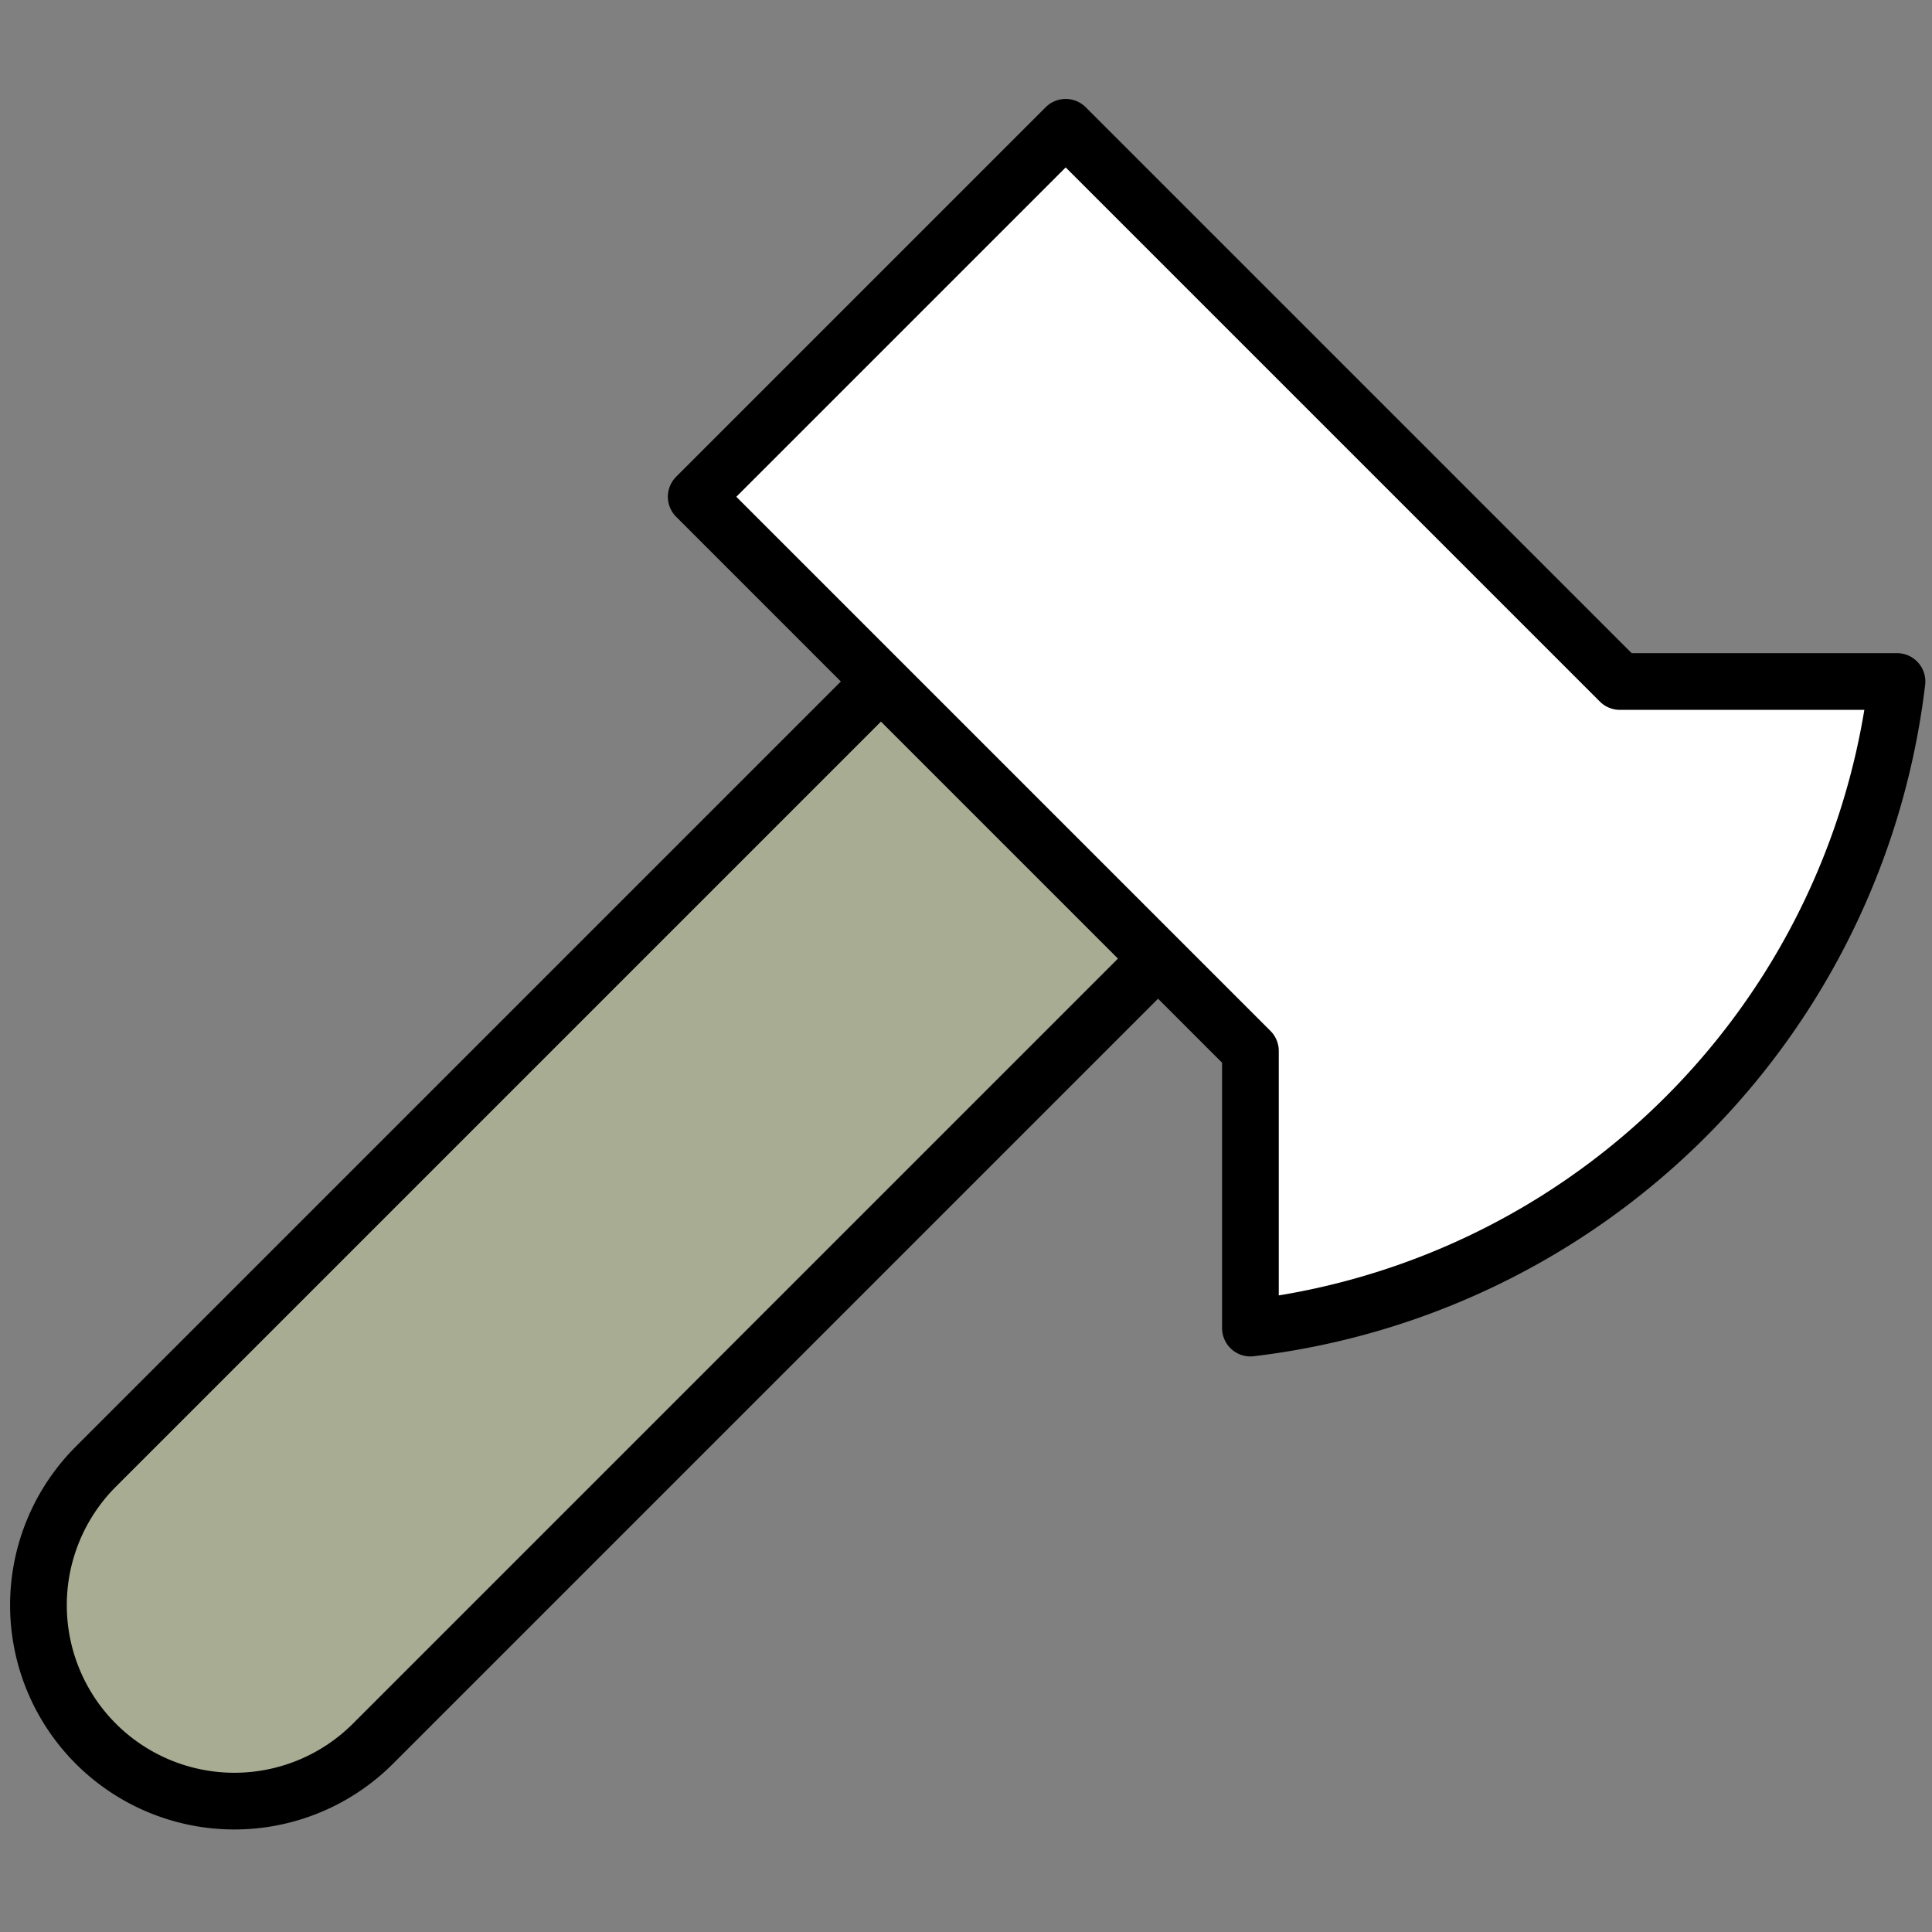 <?xml version="1.0" encoding="UTF-8" standalone="no"?>
<svg
   width="60"
   height="60"
   viewBox="0 0 60 60"
   fill="none"
   stroke="currentColor"
   stroke-width="2"
   stroke-linecap="round"
   stroke-linejoin="round"
   class="lucide lucide-axe"
   version="1.1"
   id="svg2"
   sodipodi:docname="resource-weaponry.svg"
   inkscape:version="1.3.1 (91b66b0783, 2023-11-16, custom)"
   xmlns:inkscape="http://www.inkscape.org/namespaces/inkscape"
   xmlns:sodipodi="http://sodipodi.sourceforge.net/DTD/sodipodi-0.dtd"
   xmlns="http://www.w3.org/2000/svg"
   xmlns:svg="http://www.w3.org/2000/svg">
  <rect x="0" y="0" width="60" height="60" fill="#808080" stroke="none"/>
  <defs
     id="defs2" />
  <sodipodi:namedview
     id="namedview2"
     pagecolor="#ffffff"
     bordercolor="#000000"
     borderopacity="0.25"
     inkscape:showpageshadow="2"
     inkscape:pageopacity="0.0"
     inkscape:pagecheckerboard="0"
     inkscape:deskcolor="#d1d1d1"
     inkscape:zoom="9.8666667"
     inkscape:cx="30"
     inkscape:cy="30"
     inkscape:window-width="1440"
     inkscape:window-height="831"
     inkscape:window-x="0"
     inkscape:window-y="0"
     inkscape:window-maximized="1"
     inkscape:current-layer="g2" />
  <g
     id="g2"
     transform="matrix(1.628,0,0,1.628,10.595,8.336)"
     style="stroke-width:0.737;stroke-dasharray:none;fill:#a7ac93">
    <g
       id="g1"
       transform="matrix(1.762,0,0,1.762,-8.003,-7.978)">
      <path
         d="m 13.386,12 -8.5,8.5 a 2.121,2.121 0 1 1 -3,-3 l 8.5,-8.5"
         id="path1"
         style="fill:#a7ac93;stroke-width:0.614;stroke-dasharray:none" />
      <path
         d="m 14.386,13 -6,-6 4,-4 6,6 h 3 a 8,8 0 0 1 -7,7 z"
         id="path2"
         style="fill:#ffffff;stroke-width:0.614;stroke-dasharray:none" />
    </g>
  </g>
</svg>

